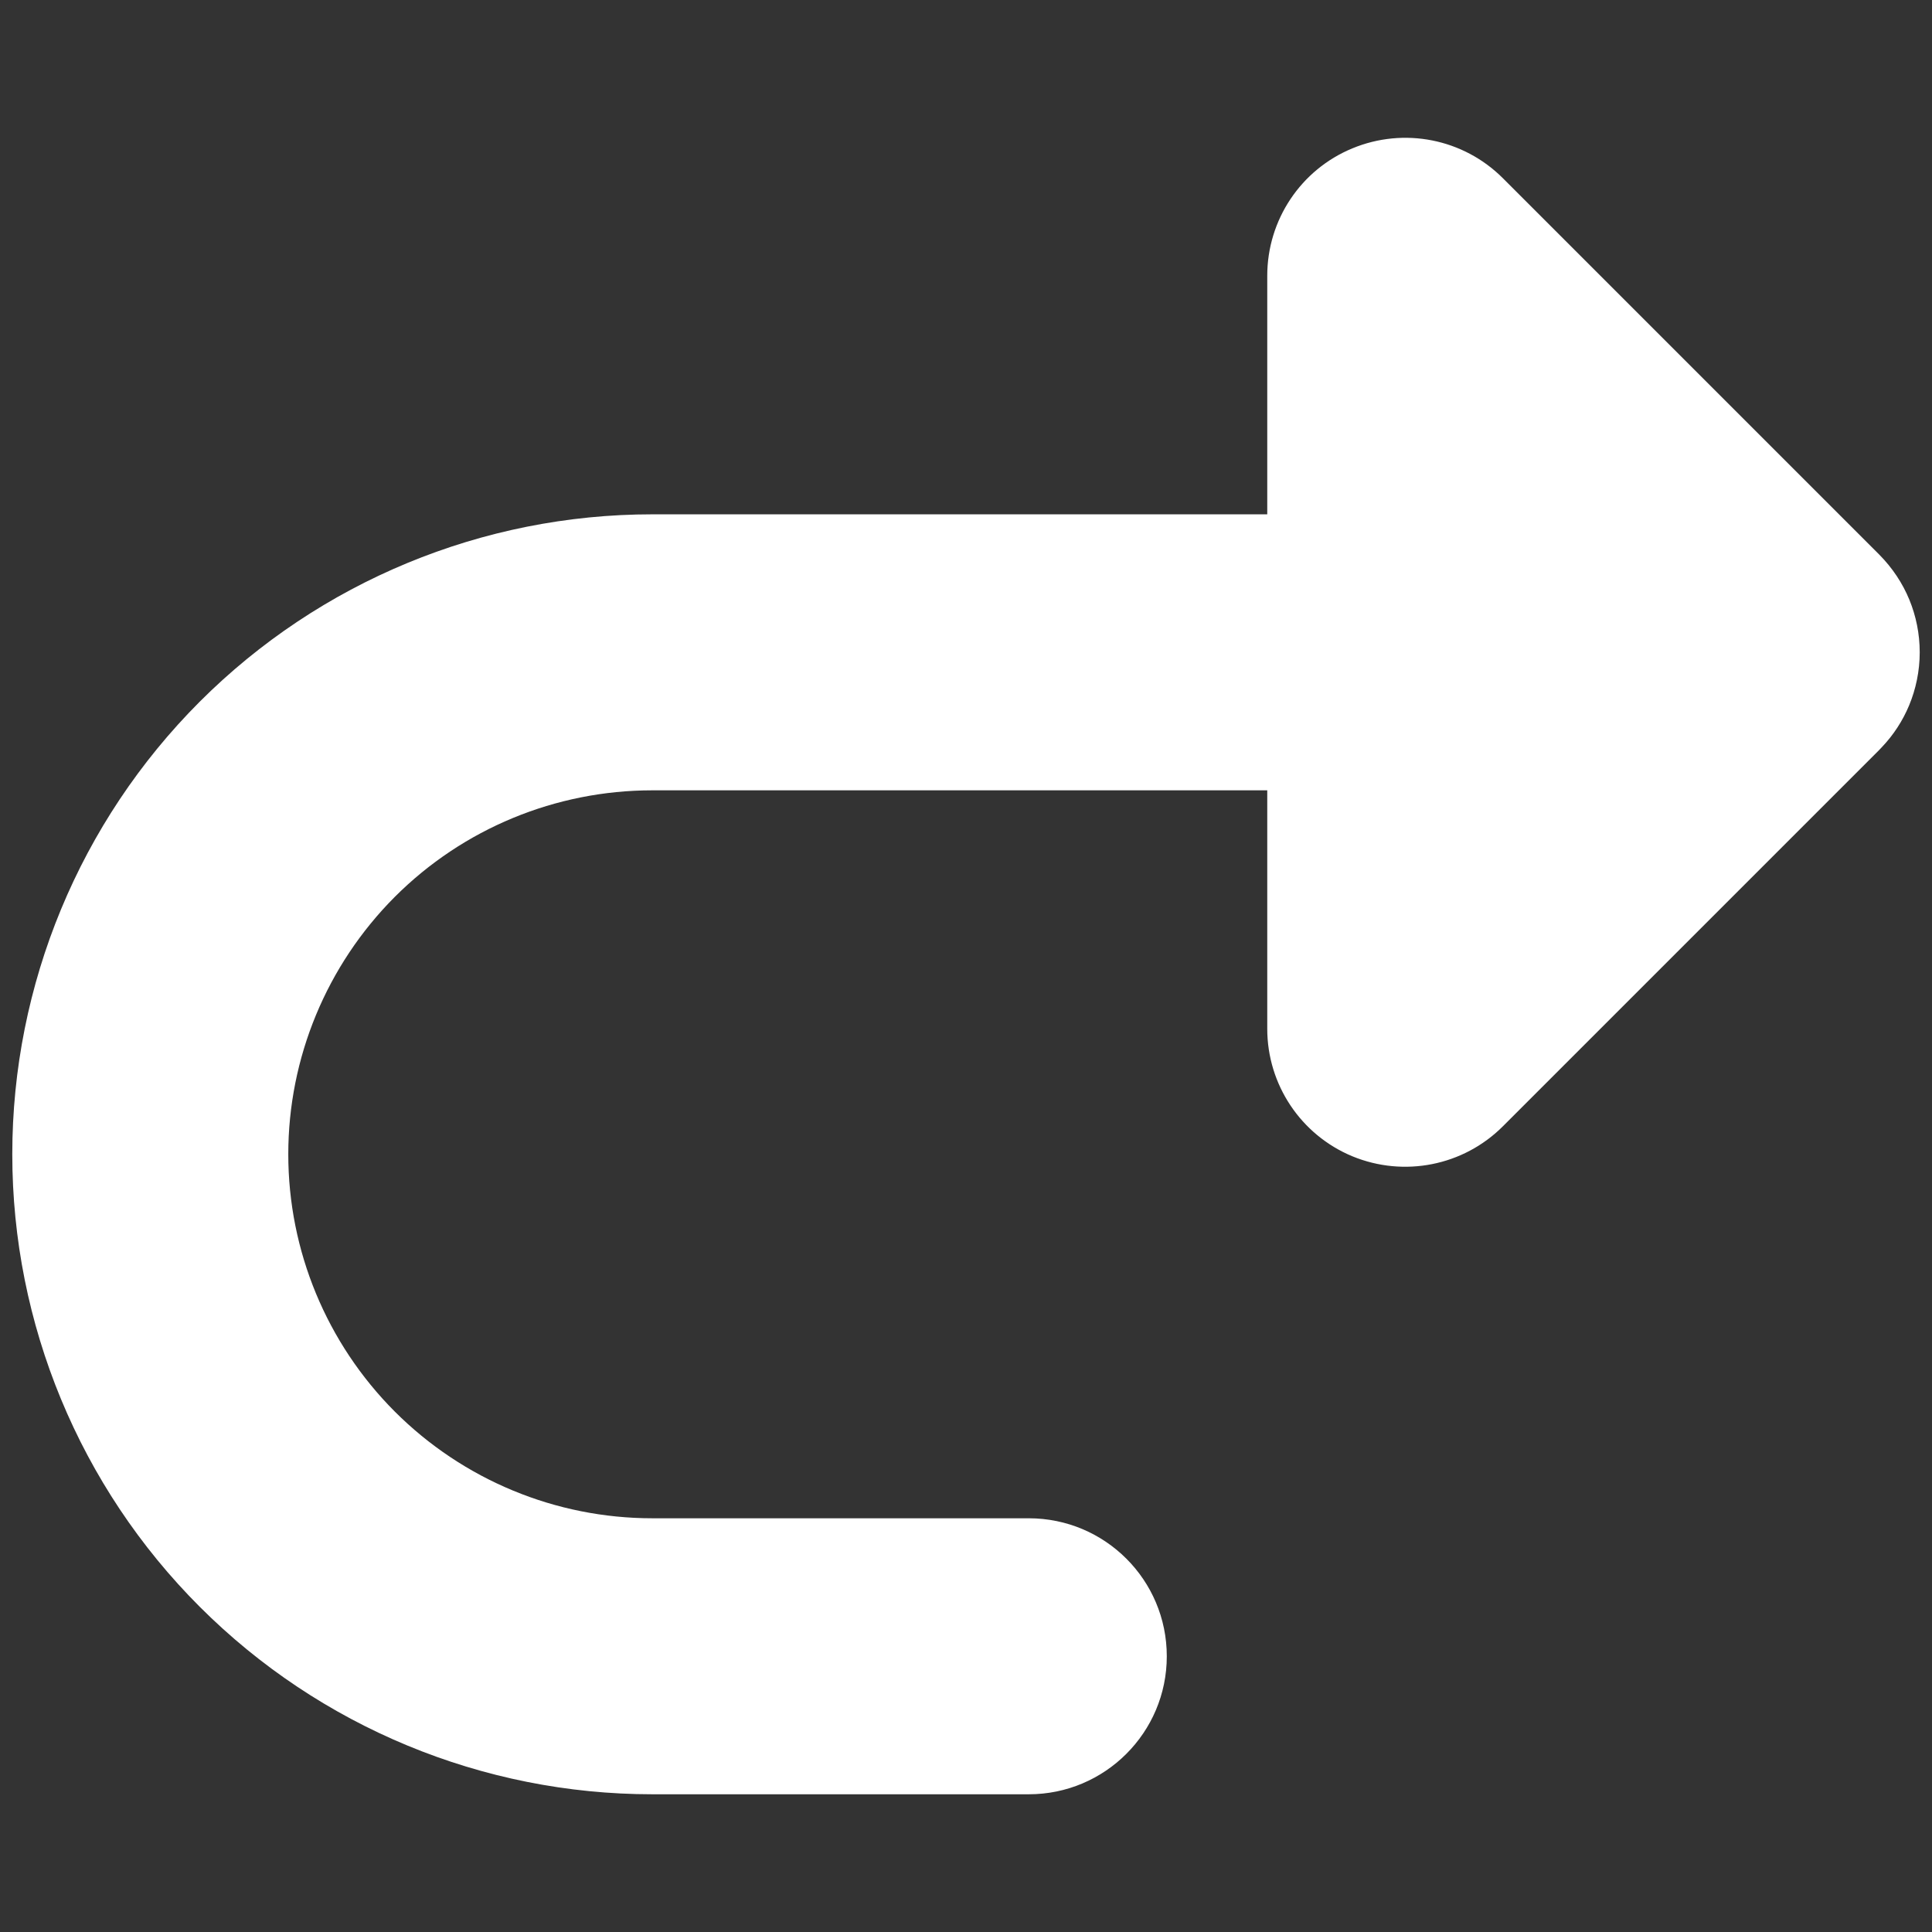 <svg width="14" height="14" viewBox="0 0 14 14" fill="none" xmlns="http://www.w3.org/2000/svg">
<rect x="0" y="0" width="14" height="14" fill="#333333" stroke="none"/>
<g clip-path="url(#clip0_329_107)">
<path fill-rule="evenodd" clip-rule="evenodd" d="M7.455 13.002C8.007 13.002 8.455 12.554 8.455 12.002C8.455 11.449 8.007 11.002 7.455 11.002H4.727C4.027 11.002 3.356 10.724 2.861 10.229C2.367 9.734 2.089 9.064 2.089 8.364C2.089 7.665 2.367 6.994 2.861 6.499C3.356 6.004 4.027 5.727 4.727 5.727H9.183V7.455C9.183 7.859 9.426 8.224 9.8 8.379C10.174 8.533 10.604 8.448 10.89 8.162L13.616 5.436C13.623 5.429 13.629 5.423 13.635 5.416C13.722 5.325 13.788 5.222 13.834 5.112C13.883 4.994 13.911 4.863 13.911 4.727C13.911 4.592 13.884 4.463 13.836 4.346C13.787 4.227 13.714 4.116 13.618 4.019L10.89 1.291C10.604 1.005 10.174 0.92 9.8 1.075C9.426 1.229 9.183 1.594 9.183 1.998V3.727H4.727C3.497 3.727 2.317 4.215 1.447 5.085C0.578 5.955 0.089 7.134 0.089 8.364C0.089 9.594 0.578 10.774 1.447 11.643C2.317 12.513 3.497 13.002 4.727 13.002H7.455Z" fill="white"/>
</g>
<defs>
<clipPath id="clip0_329_107">
<rect width="14" height="14" fill="white" transform="matrix(-1 0 0 -1 14 14)"/>
</clipPath>
</defs>
</svg>
